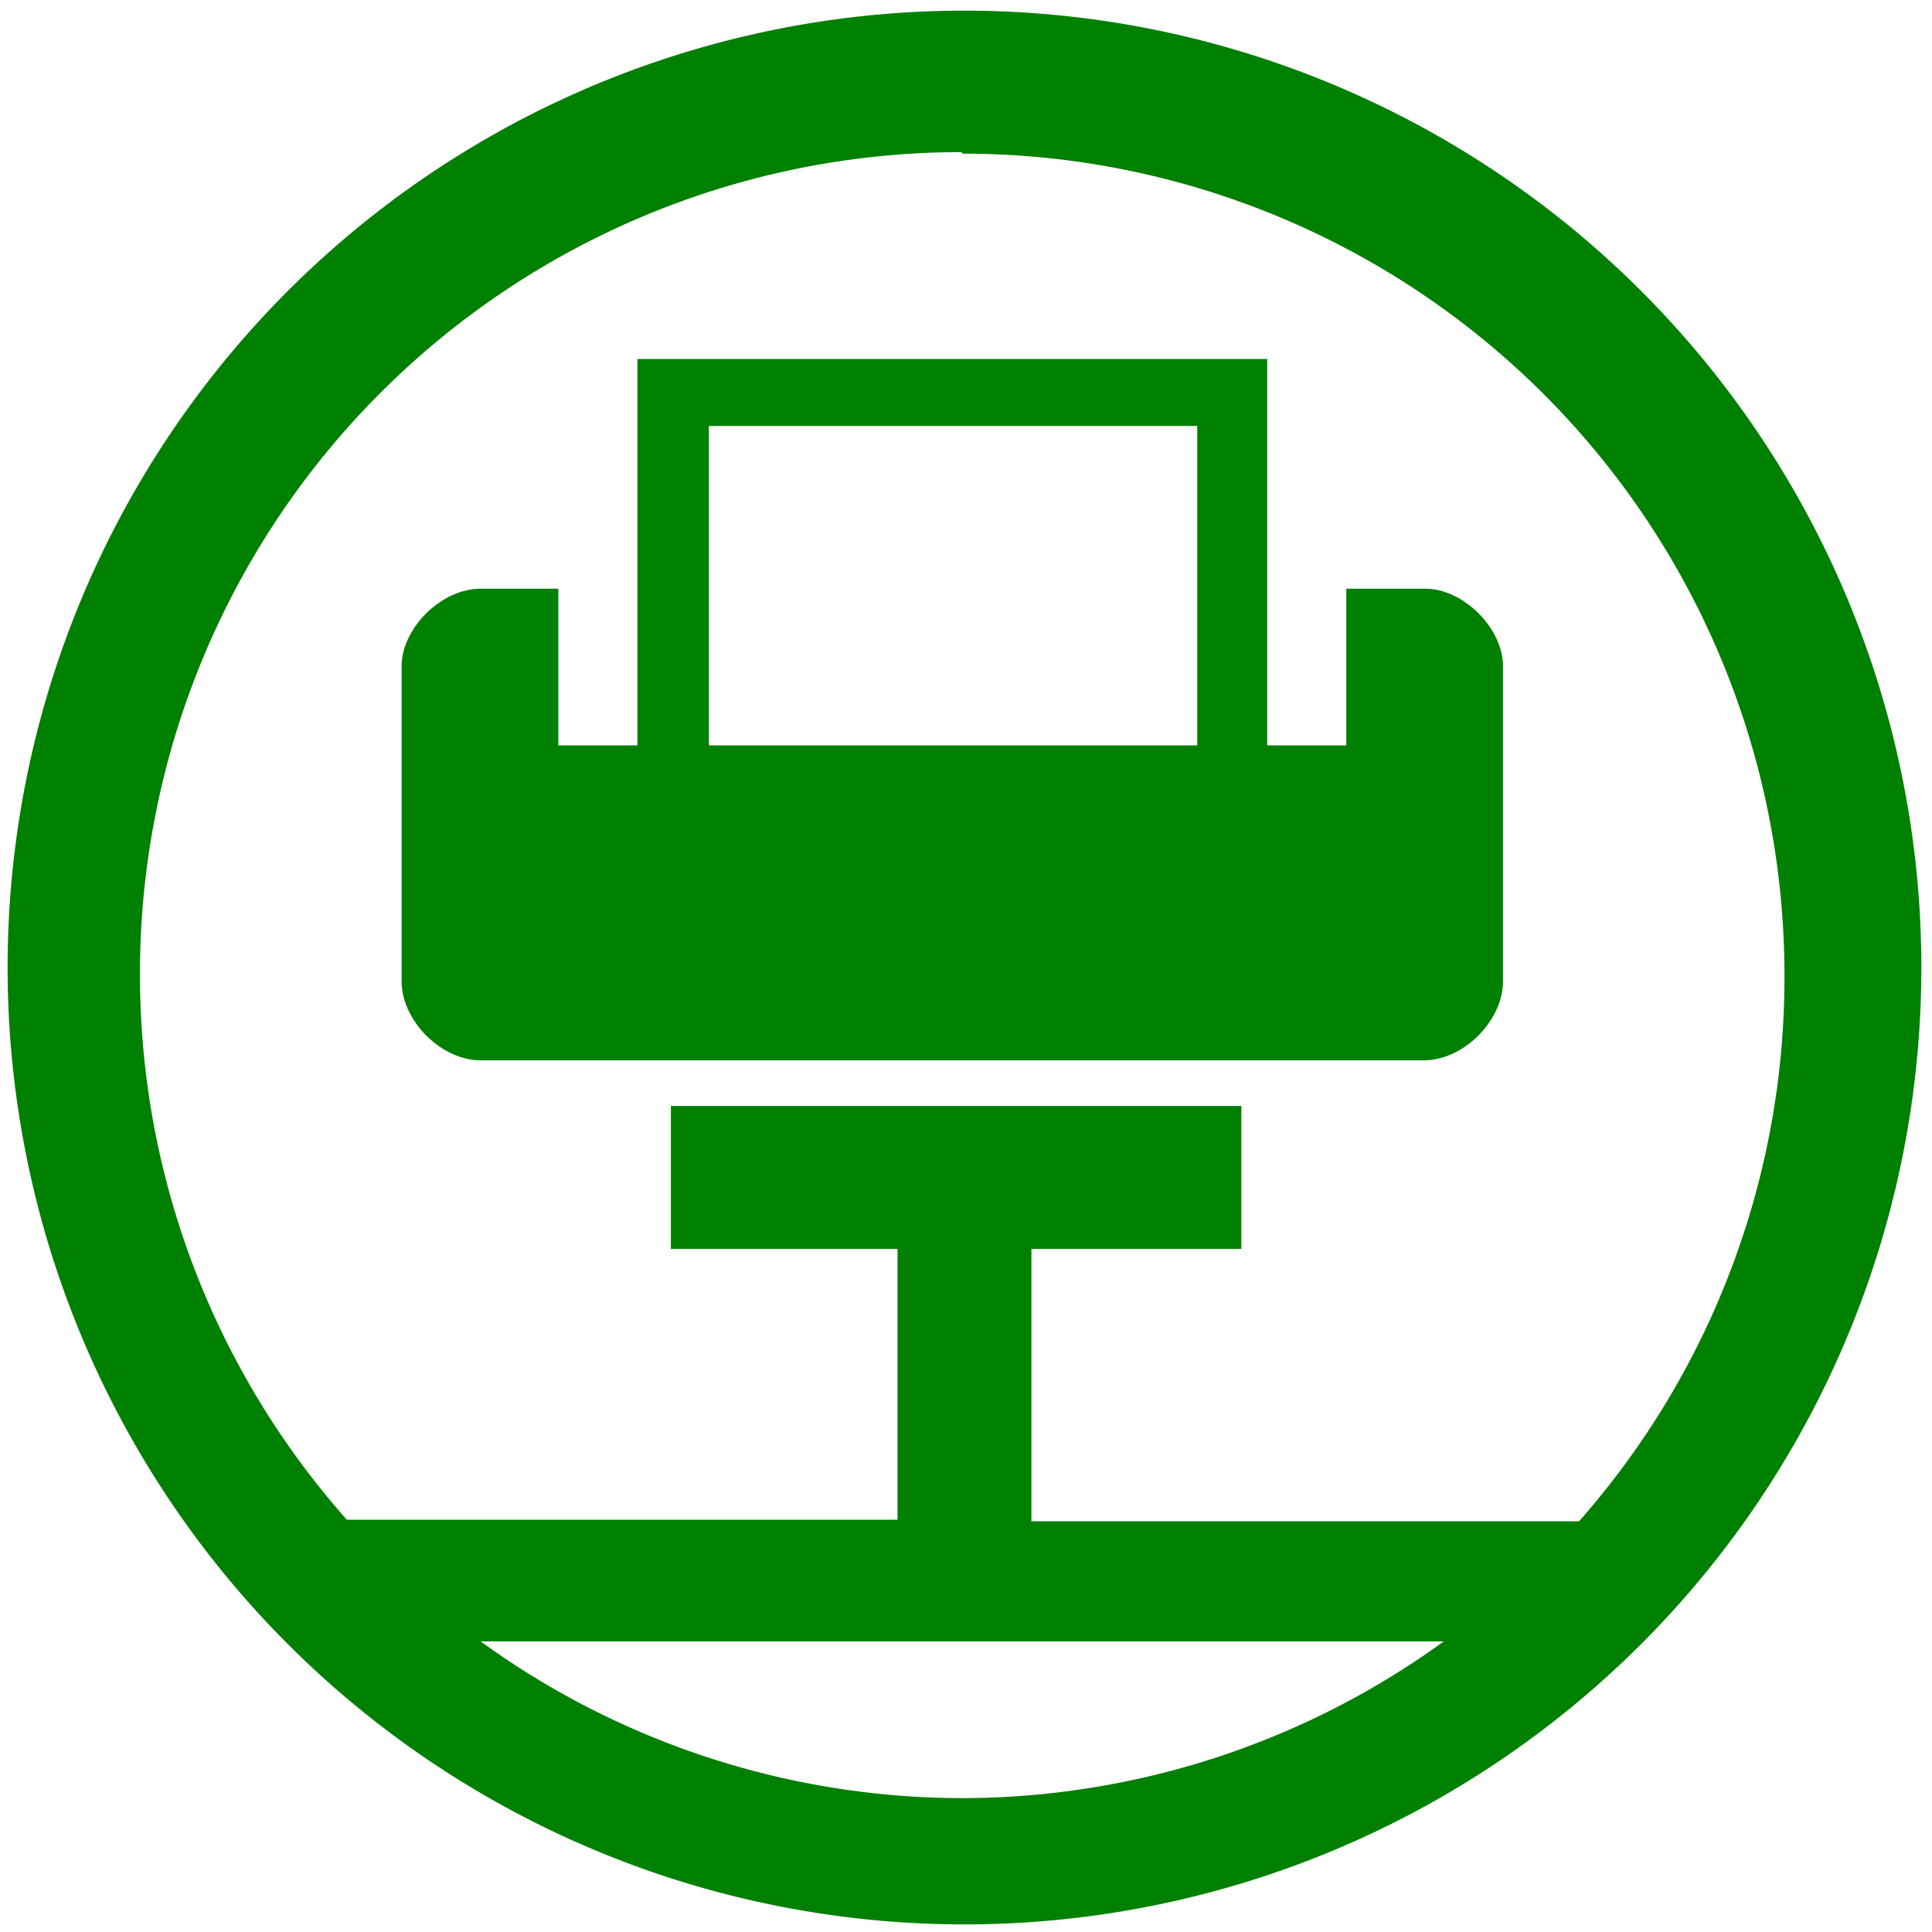 <svg xmlns="http://www.w3.org/2000/svg" width="48" height="48" viewBox="0 0 12.7 12.7"><path d="M6.34.07a6.29 6.29 0 0 0-6.29 6.3 6.29 6.29 0 0 0 6.3 6.28 6.29 6.29 0 0 0 6.28-6.29A6.29 6.29 0 0 0 6.34.07zm-.01.94a5.4 5.4 0 0 1 5.4 5.4A5.4 5.4 0 0 1 10.38 10h-3.6V8.21h1.38v-.94H4.41v.94H5.9v1.78H2.28A5.4 5.4 0 0 1 .92 6.42 5.4 5.4 0 0 1 6.32 1zM4.19 2.36V4.9h-.52V3.87h-.51c-.26 0-.52.26-.52.51v2.07c0 .26.26.52.52.52h6.2c.26 0 .52-.26.52-.52V4.38c0-.25-.26-.51-.51-.51h-.52V4.9h-.52V2.36H4.2zm.47.44h3.21v2.1H4.66V2.8zm-1.5 7.99h6.33a5.4 5.4 0 0 1-3.16 1.03 5.4 5.4 0 0 1-3.17-1.03z" fill="green"/></svg>